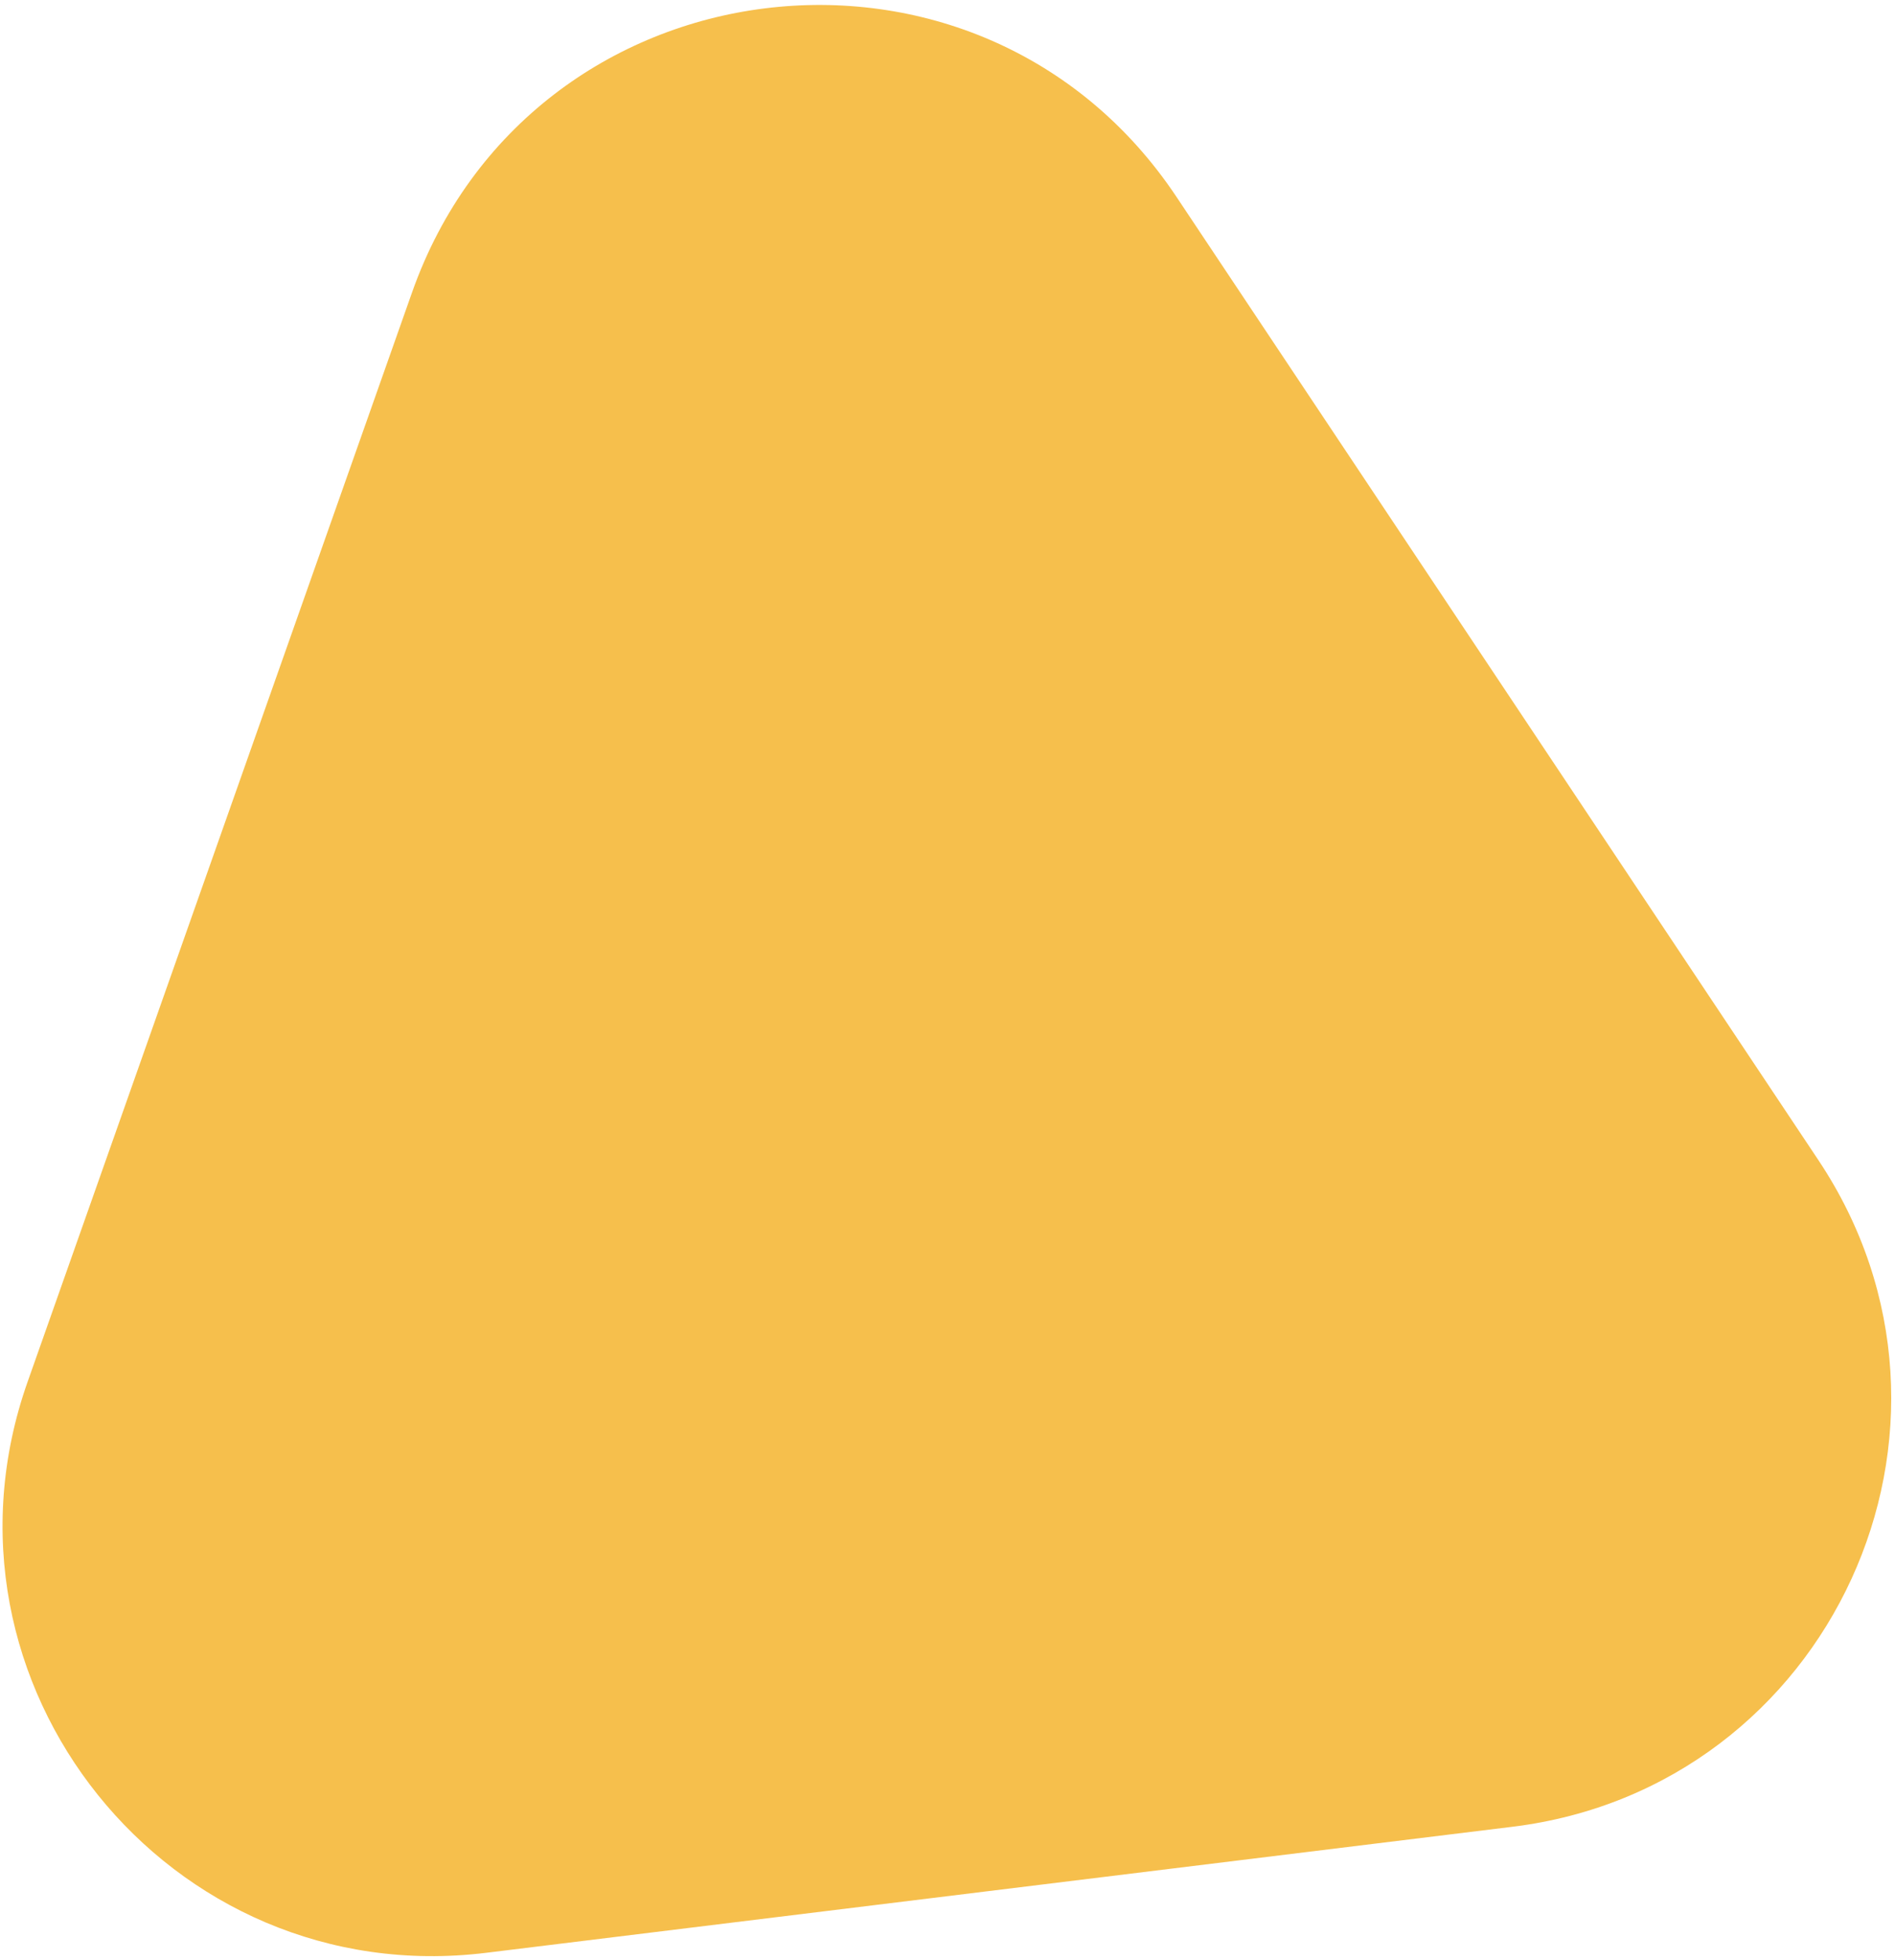 <svg width="88" height="91" viewBox="0 0 88 91" fill="none" xmlns="http://www.w3.org/2000/svg">
<path fill-rule="evenodd" clip-rule="evenodd" d="M19.134 13.577C24.62 -1.964 45.494 -4.572 54.635 9.142L84.445 53.862C92.701 66.249 85.015 82.992 70.24 84.806L22.578 90.658C7.84 92.468 -3.661 78.152 1.282 64.15L19.134 13.577Z" fill="#F6BF4C"/>
</svg>
